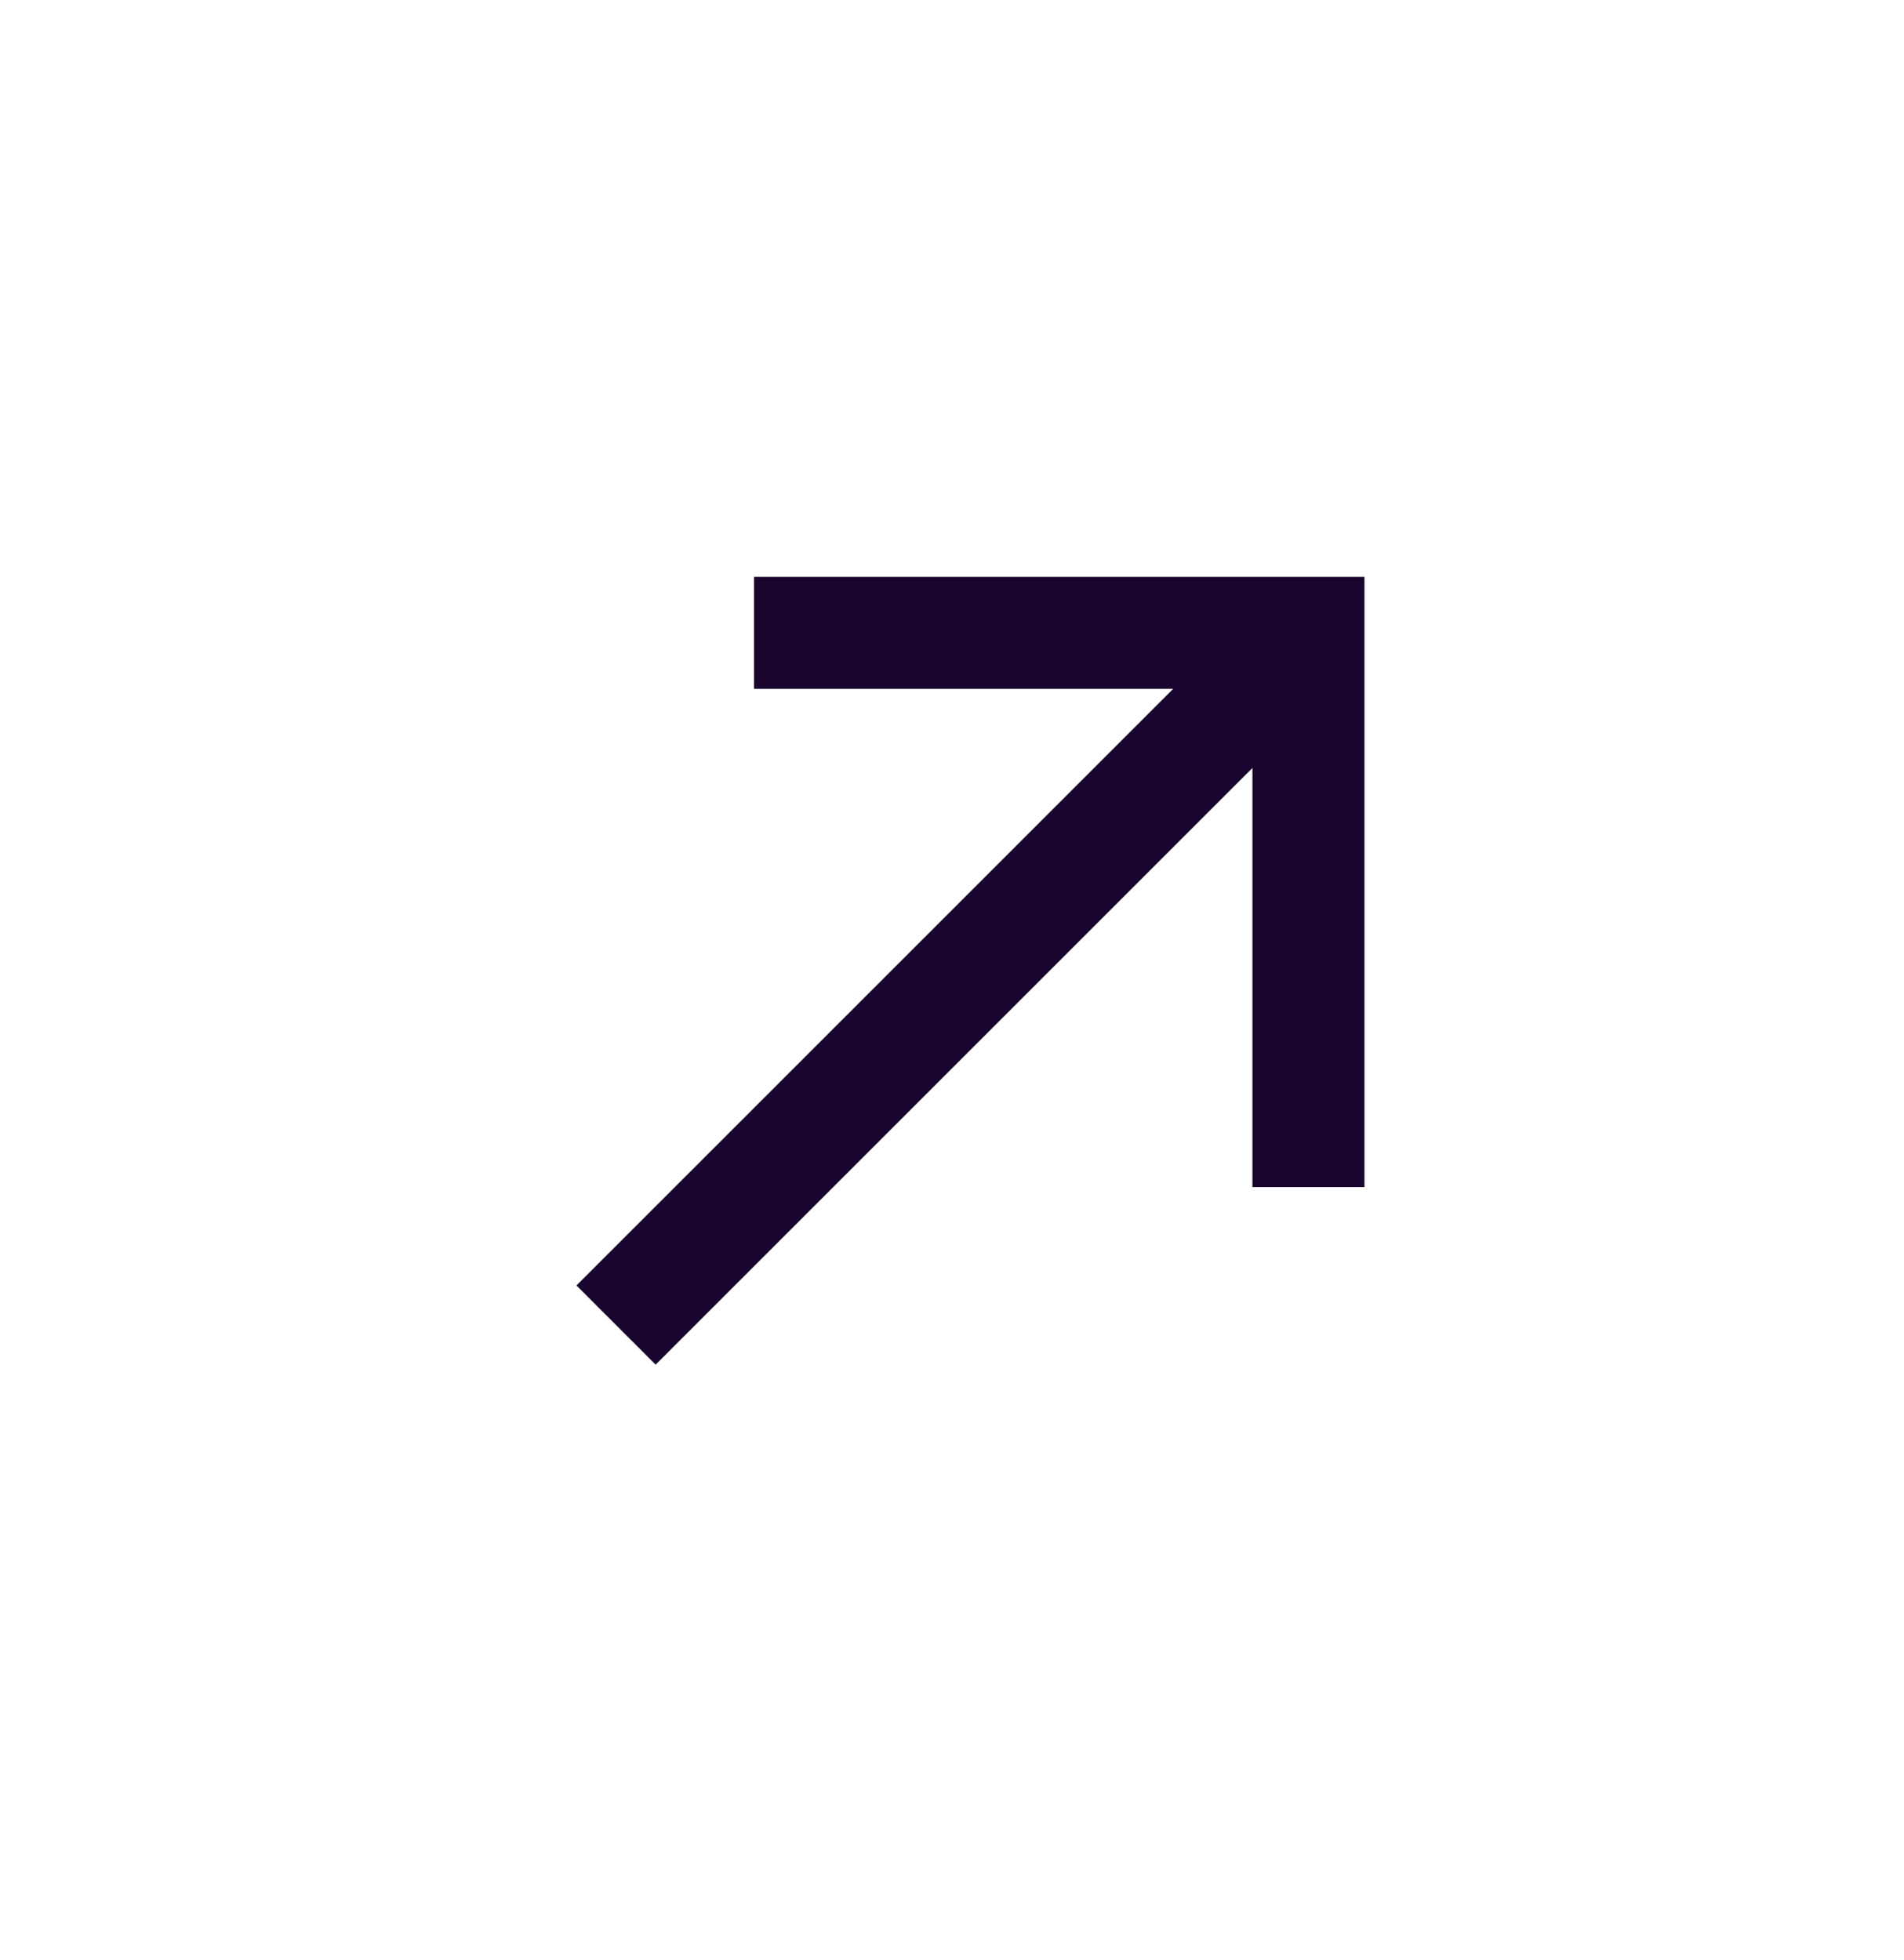 <svg width="34" height="35" viewBox="0 0 34 35" fill="none" xmlns="http://www.w3.org/2000/svg">
<path d="M23.365 21.202V11.303H13.465" stroke="#1A052F" stroke-width="2"/>
<path d="M23.365 11.302L11.001 23.666" stroke="#1A052F" stroke-width="2"/>
</svg>
